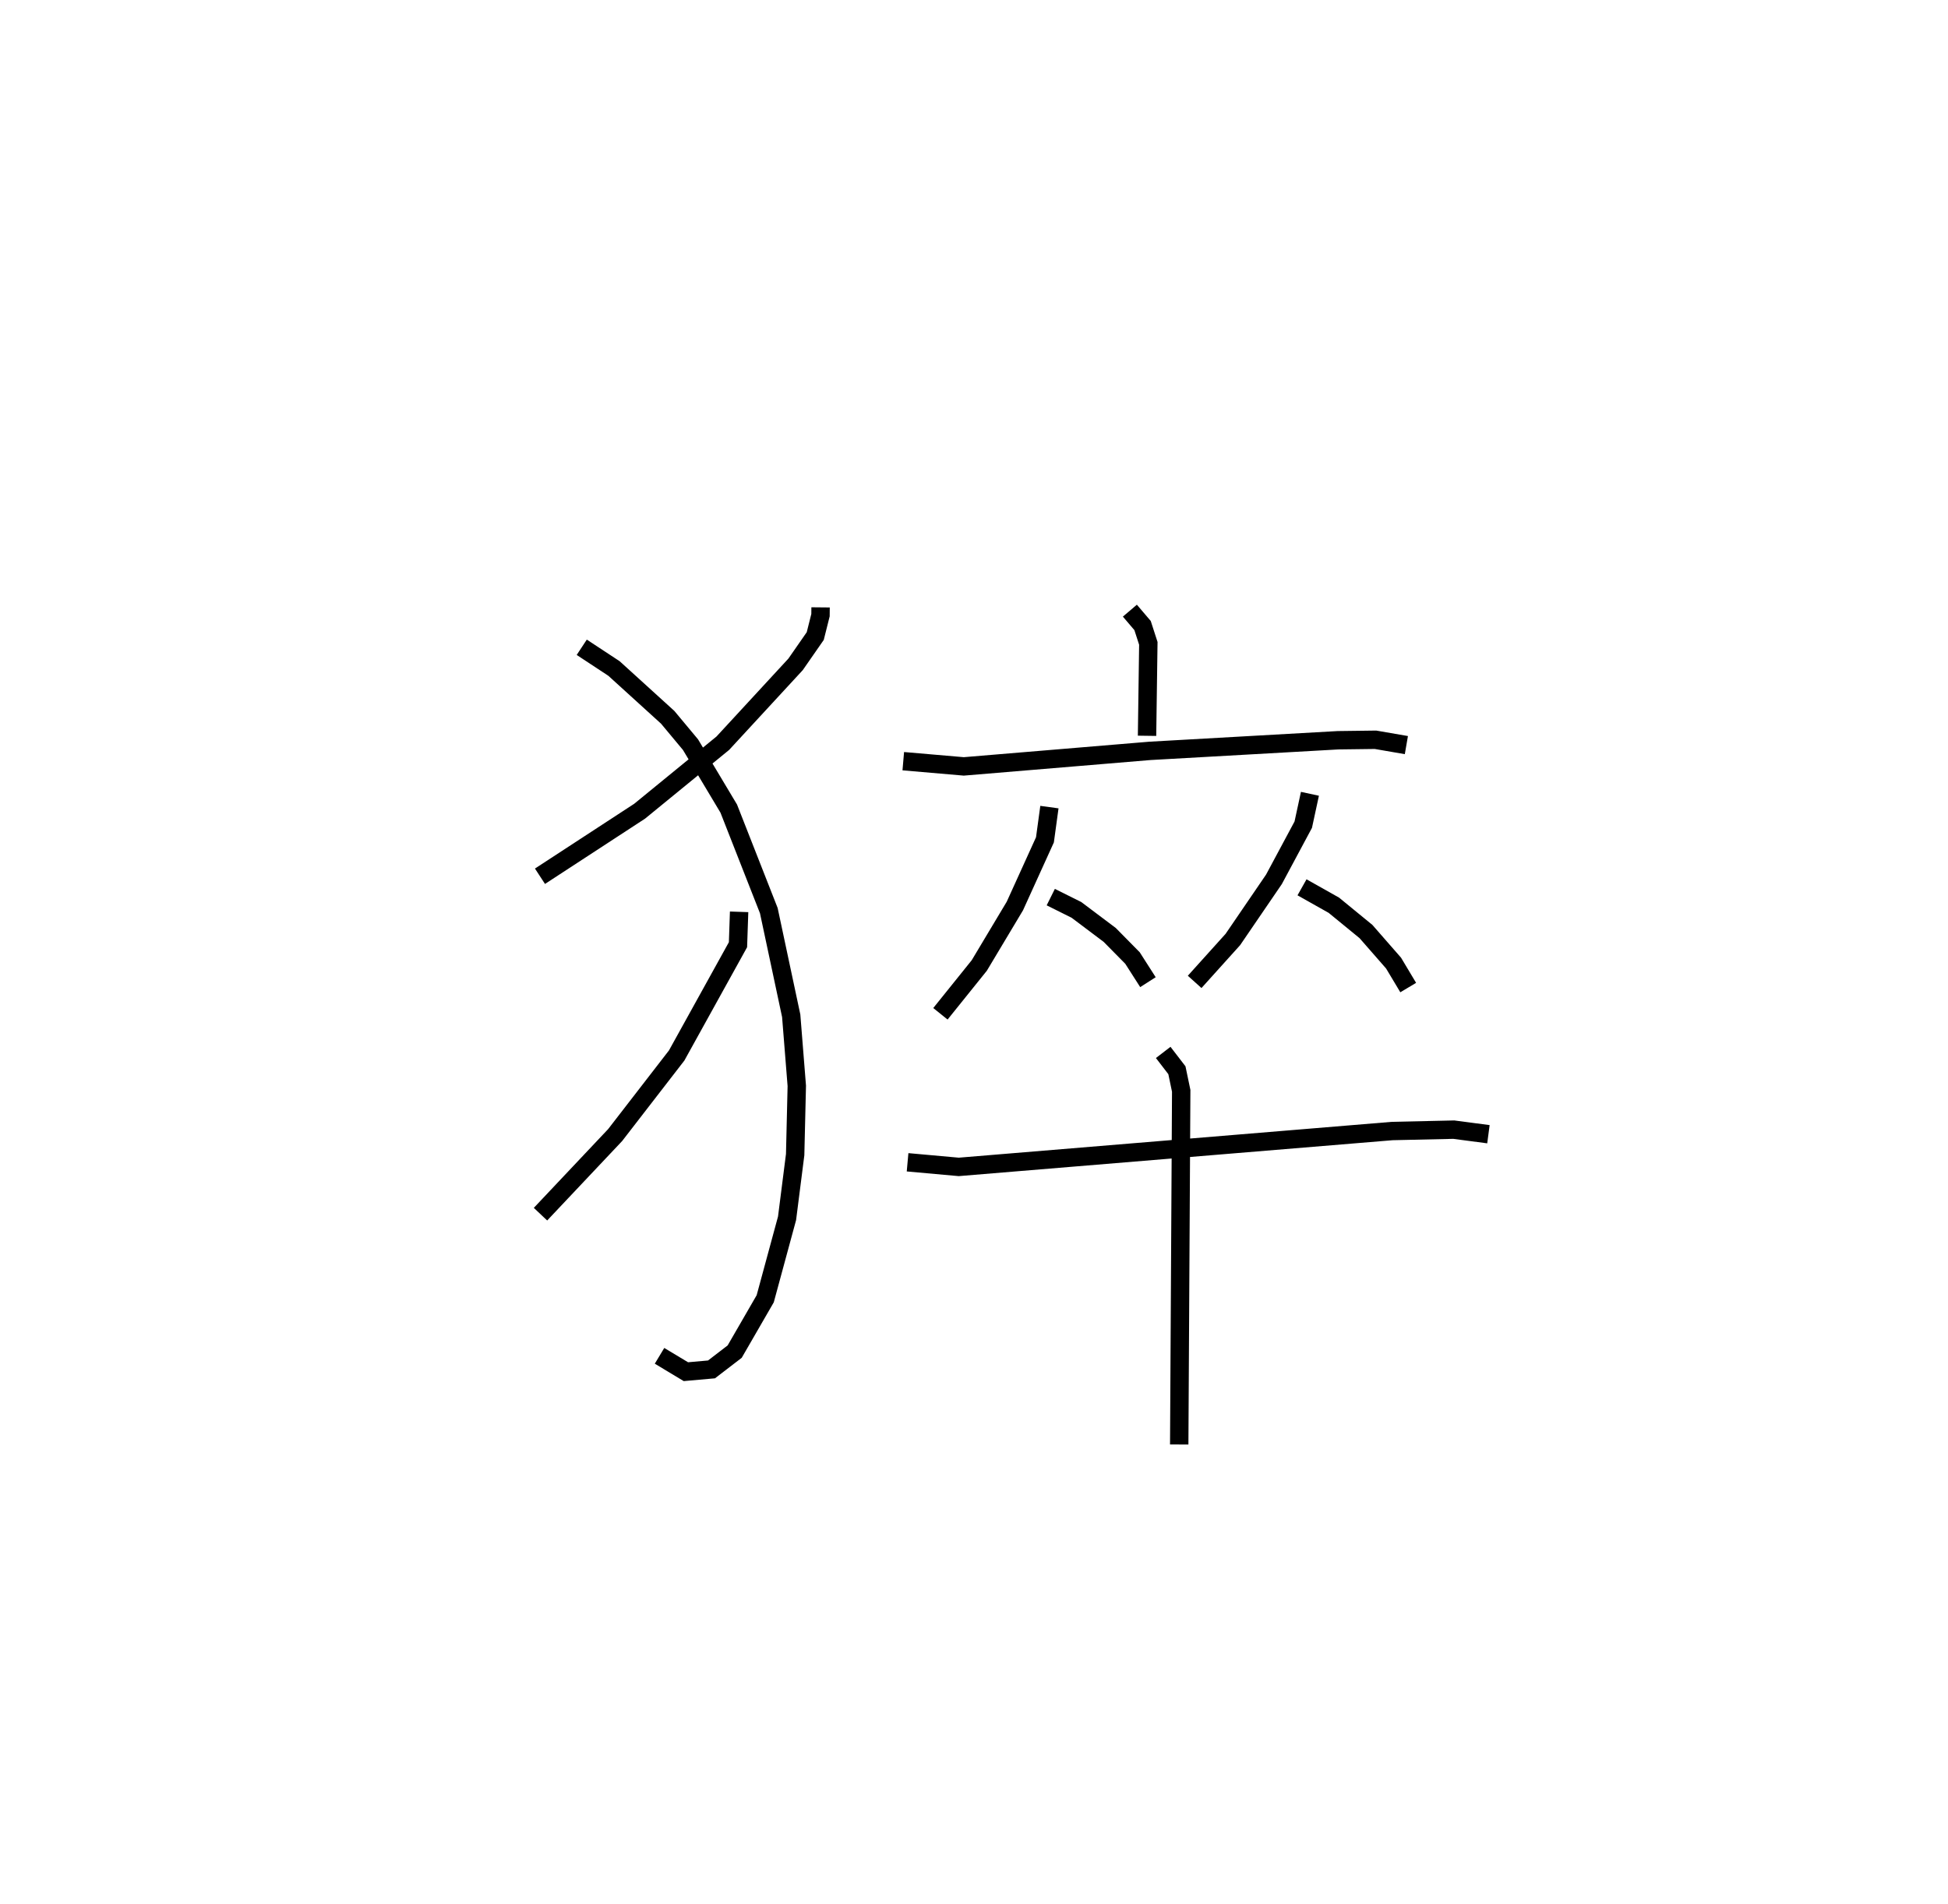 <?xml version="1.0" encoding="utf-8" ?>
<svg baseProfile="full" height="103.595" version="1.1" width="105.973" xmlns="http://www.w3.org/2000/svg" xmlns:ev="http://www.w3.org/2001/xml-events" xmlns:xlink="http://www.w3.org/1999/xlink"><defs /><rect fill="white" height="103.595" width="105.973" x="0" y="0" /><path d="M25,25 m0.0,0.0 m19.64,8.048 l-0.004,0.423 -0.286,1.138 l-1.07,1.54 -3.957,4.289 l-4.529,3.703 -5.419,3.537 m2.273,-12.459 l1.754,1.155 2.922,2.656 l1.24,1.488 2.08,3.478 l2.18,5.552 1.218,5.721 l0.304,3.815 -0.089,3.741 l-0.441,3.465 -1.188,4.378 l-1.661,2.875 -1.261,0.968 l-1.393,0.124 -1.434,-0.863 m4.329,-24.158 l-0.061,1.789 -3.335,6.026 l-3.349,4.333 -4.06,4.303 m32.063,-32.838 l0.691,0.811 0.313,0.968 l-0.07,5.03 m-13.261,1.381 l3.293,0.284 10.124,-0.845 l10.236,-0.578 2.036,-0.026 l1.68,0.29 m-19.419,3.374 l-0.243,1.78 -1.636,3.601 l-1.937,3.237 -2.113,2.628 m6.003,-6.349 l1.395,0.695 1.812,1.363 l1.239,1.257 0.84,1.313 m8.812,-10.249 l-0.363,1.68 -1.594,2.974 l-2.235,3.273 -2.079,2.307 m5.841,-5.146 l1.732,0.975 1.747,1.431 l1.501,1.717 0.797,1.332 m-27.235,9.507 l2.784,0.251 23.583,-1.952 l3.346,-0.075 1.886,0.249 m-17.692,-4.451 l0.745,0.969 0.234,1.122 l-0.108,19.242 " fill="none" stroke="black" stroke-width="1" /></svg>